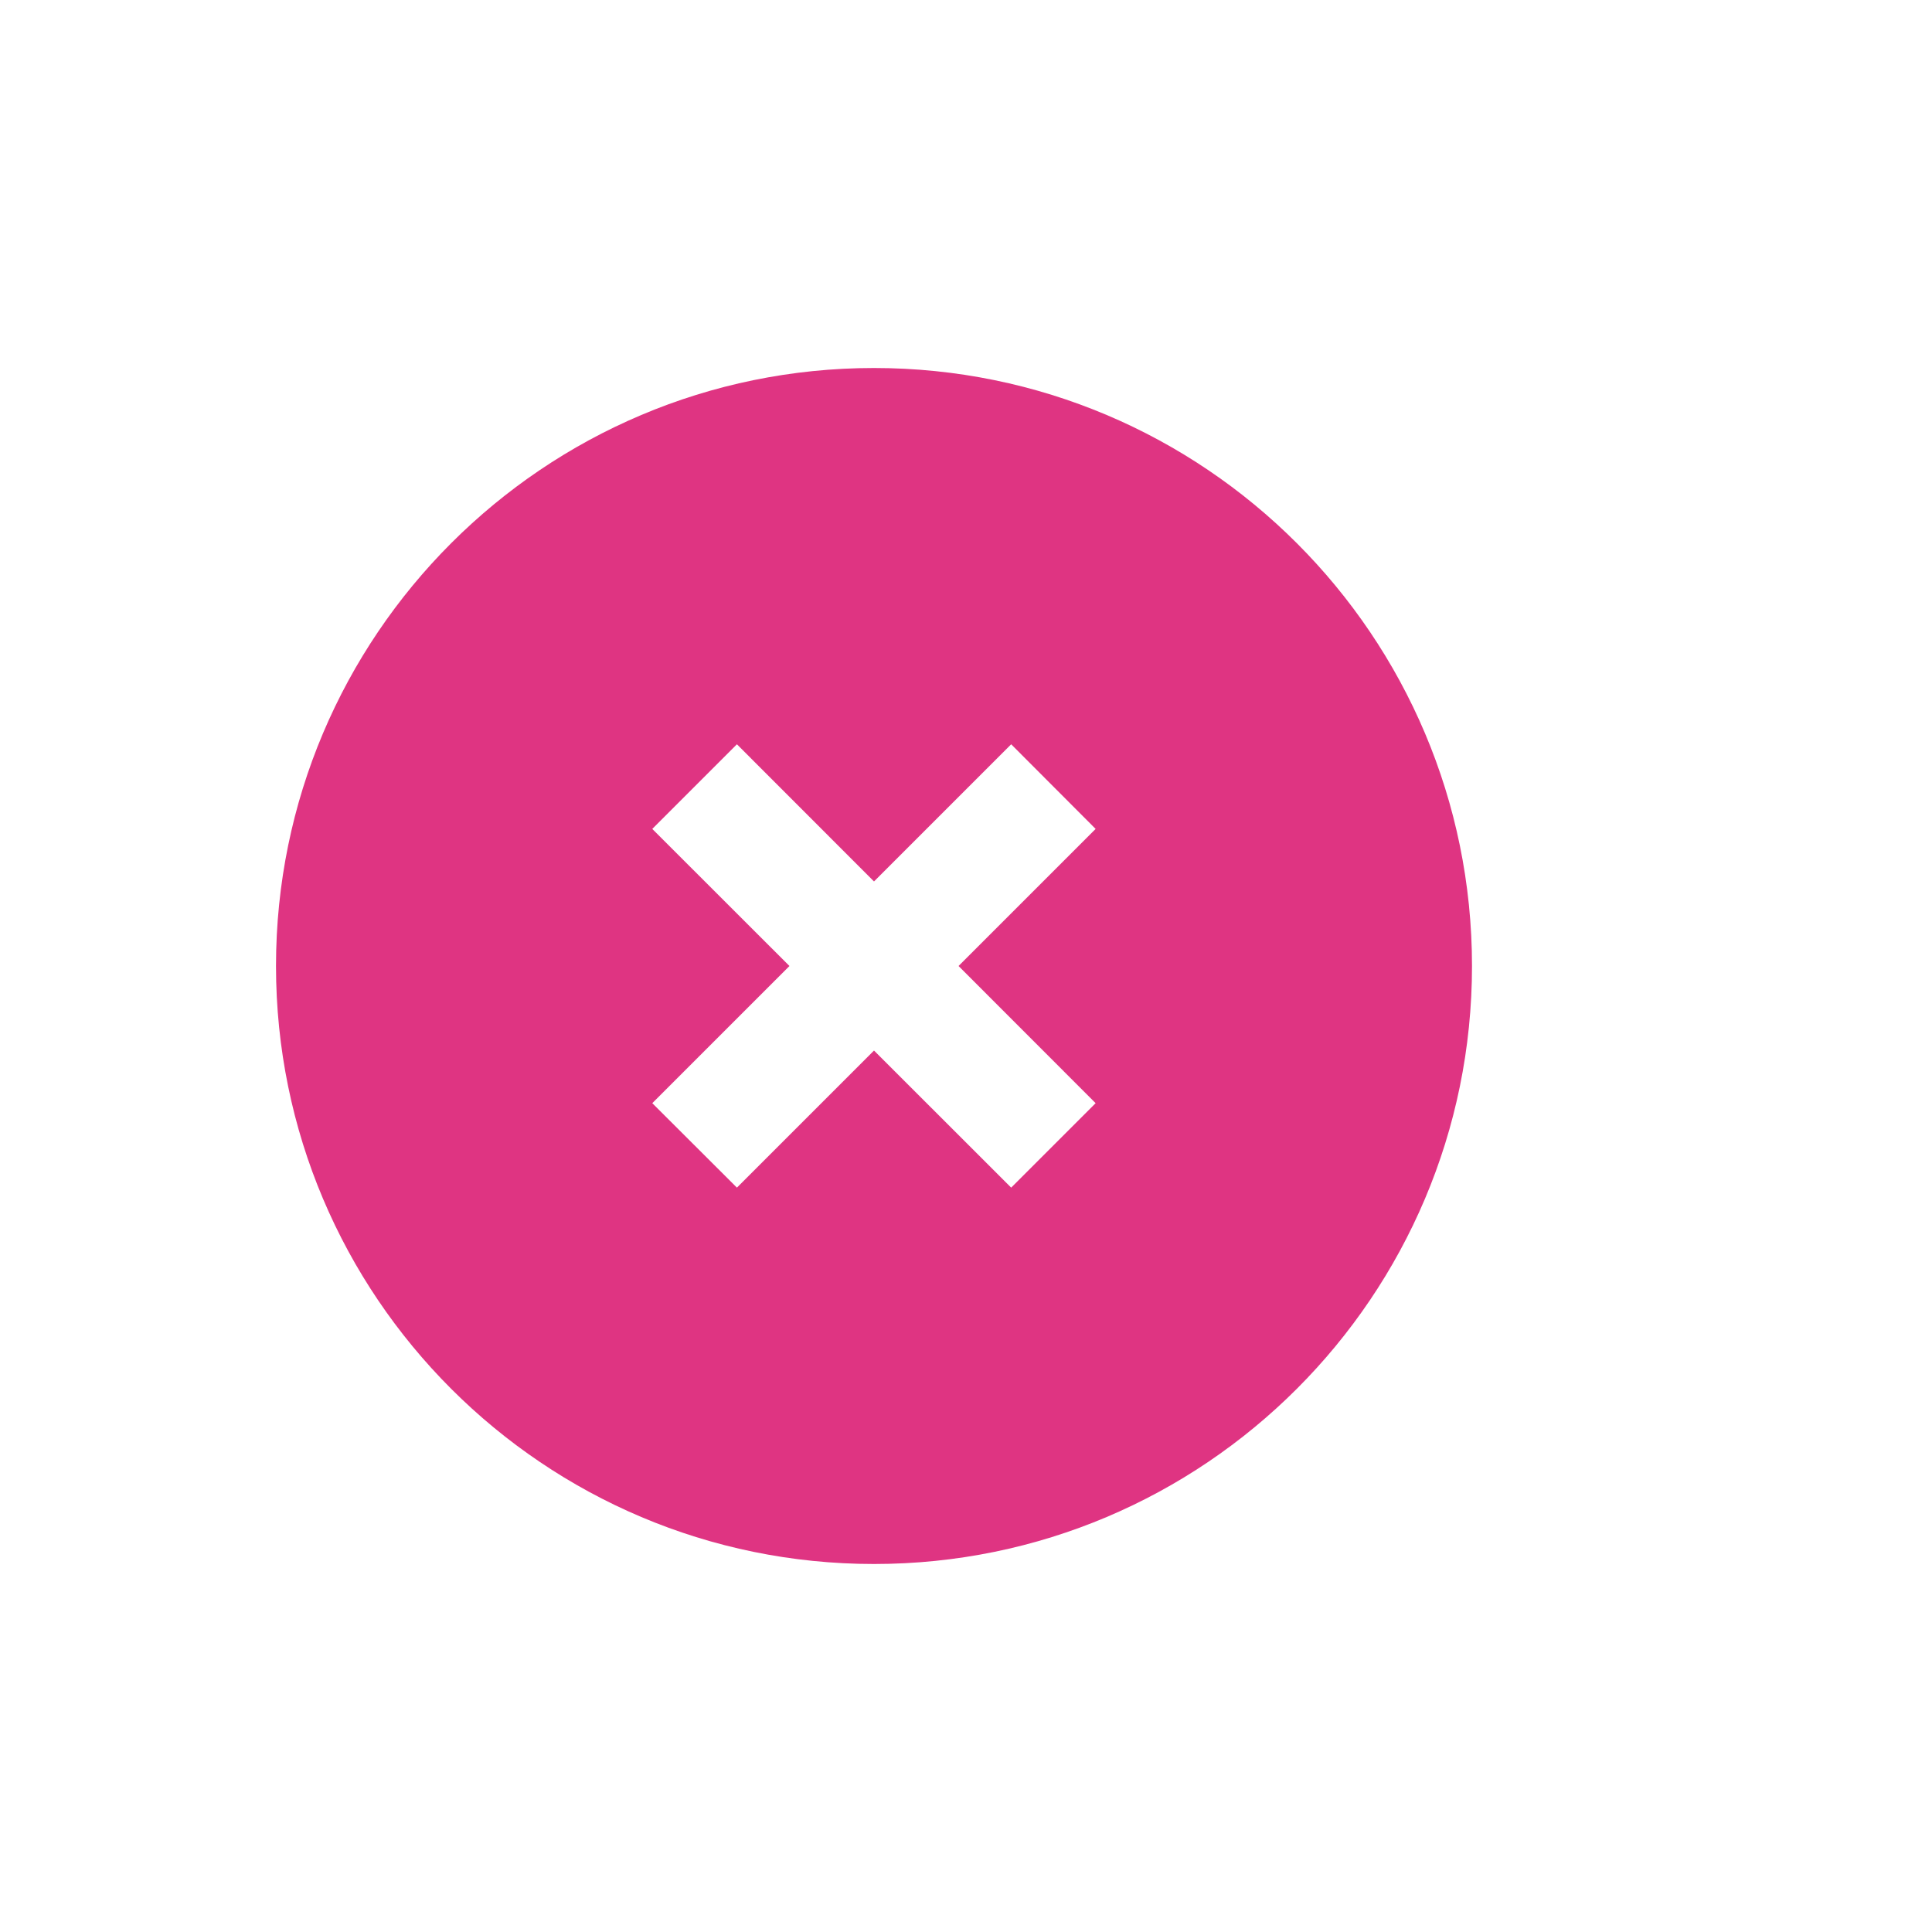 <svg width="21" height="21" viewBox="0 0 21 21" fill="none" xmlns="http://www.w3.org/2000/svg">
<path fill-rule="evenodd" clip-rule="evenodd" d="M9.5 4C13.089 4 16 6.911 16 10.5C16 14.089 13.089 17 9.5 17C5.911 17 3 14.089 3 10.5C3 6.911 5.911 4 9.5 4ZM10.991 8.09L9.5 9.581L8.01 8.09L7.09 9.01L8.581 10.5L7.09 11.991L8.01 12.909L9.5 11.419L10.991 12.909L11.909 11.991L10.419 10.5L11.909 9.01L10.991 8.09Z" fill="#DF3482"/>
</svg>
